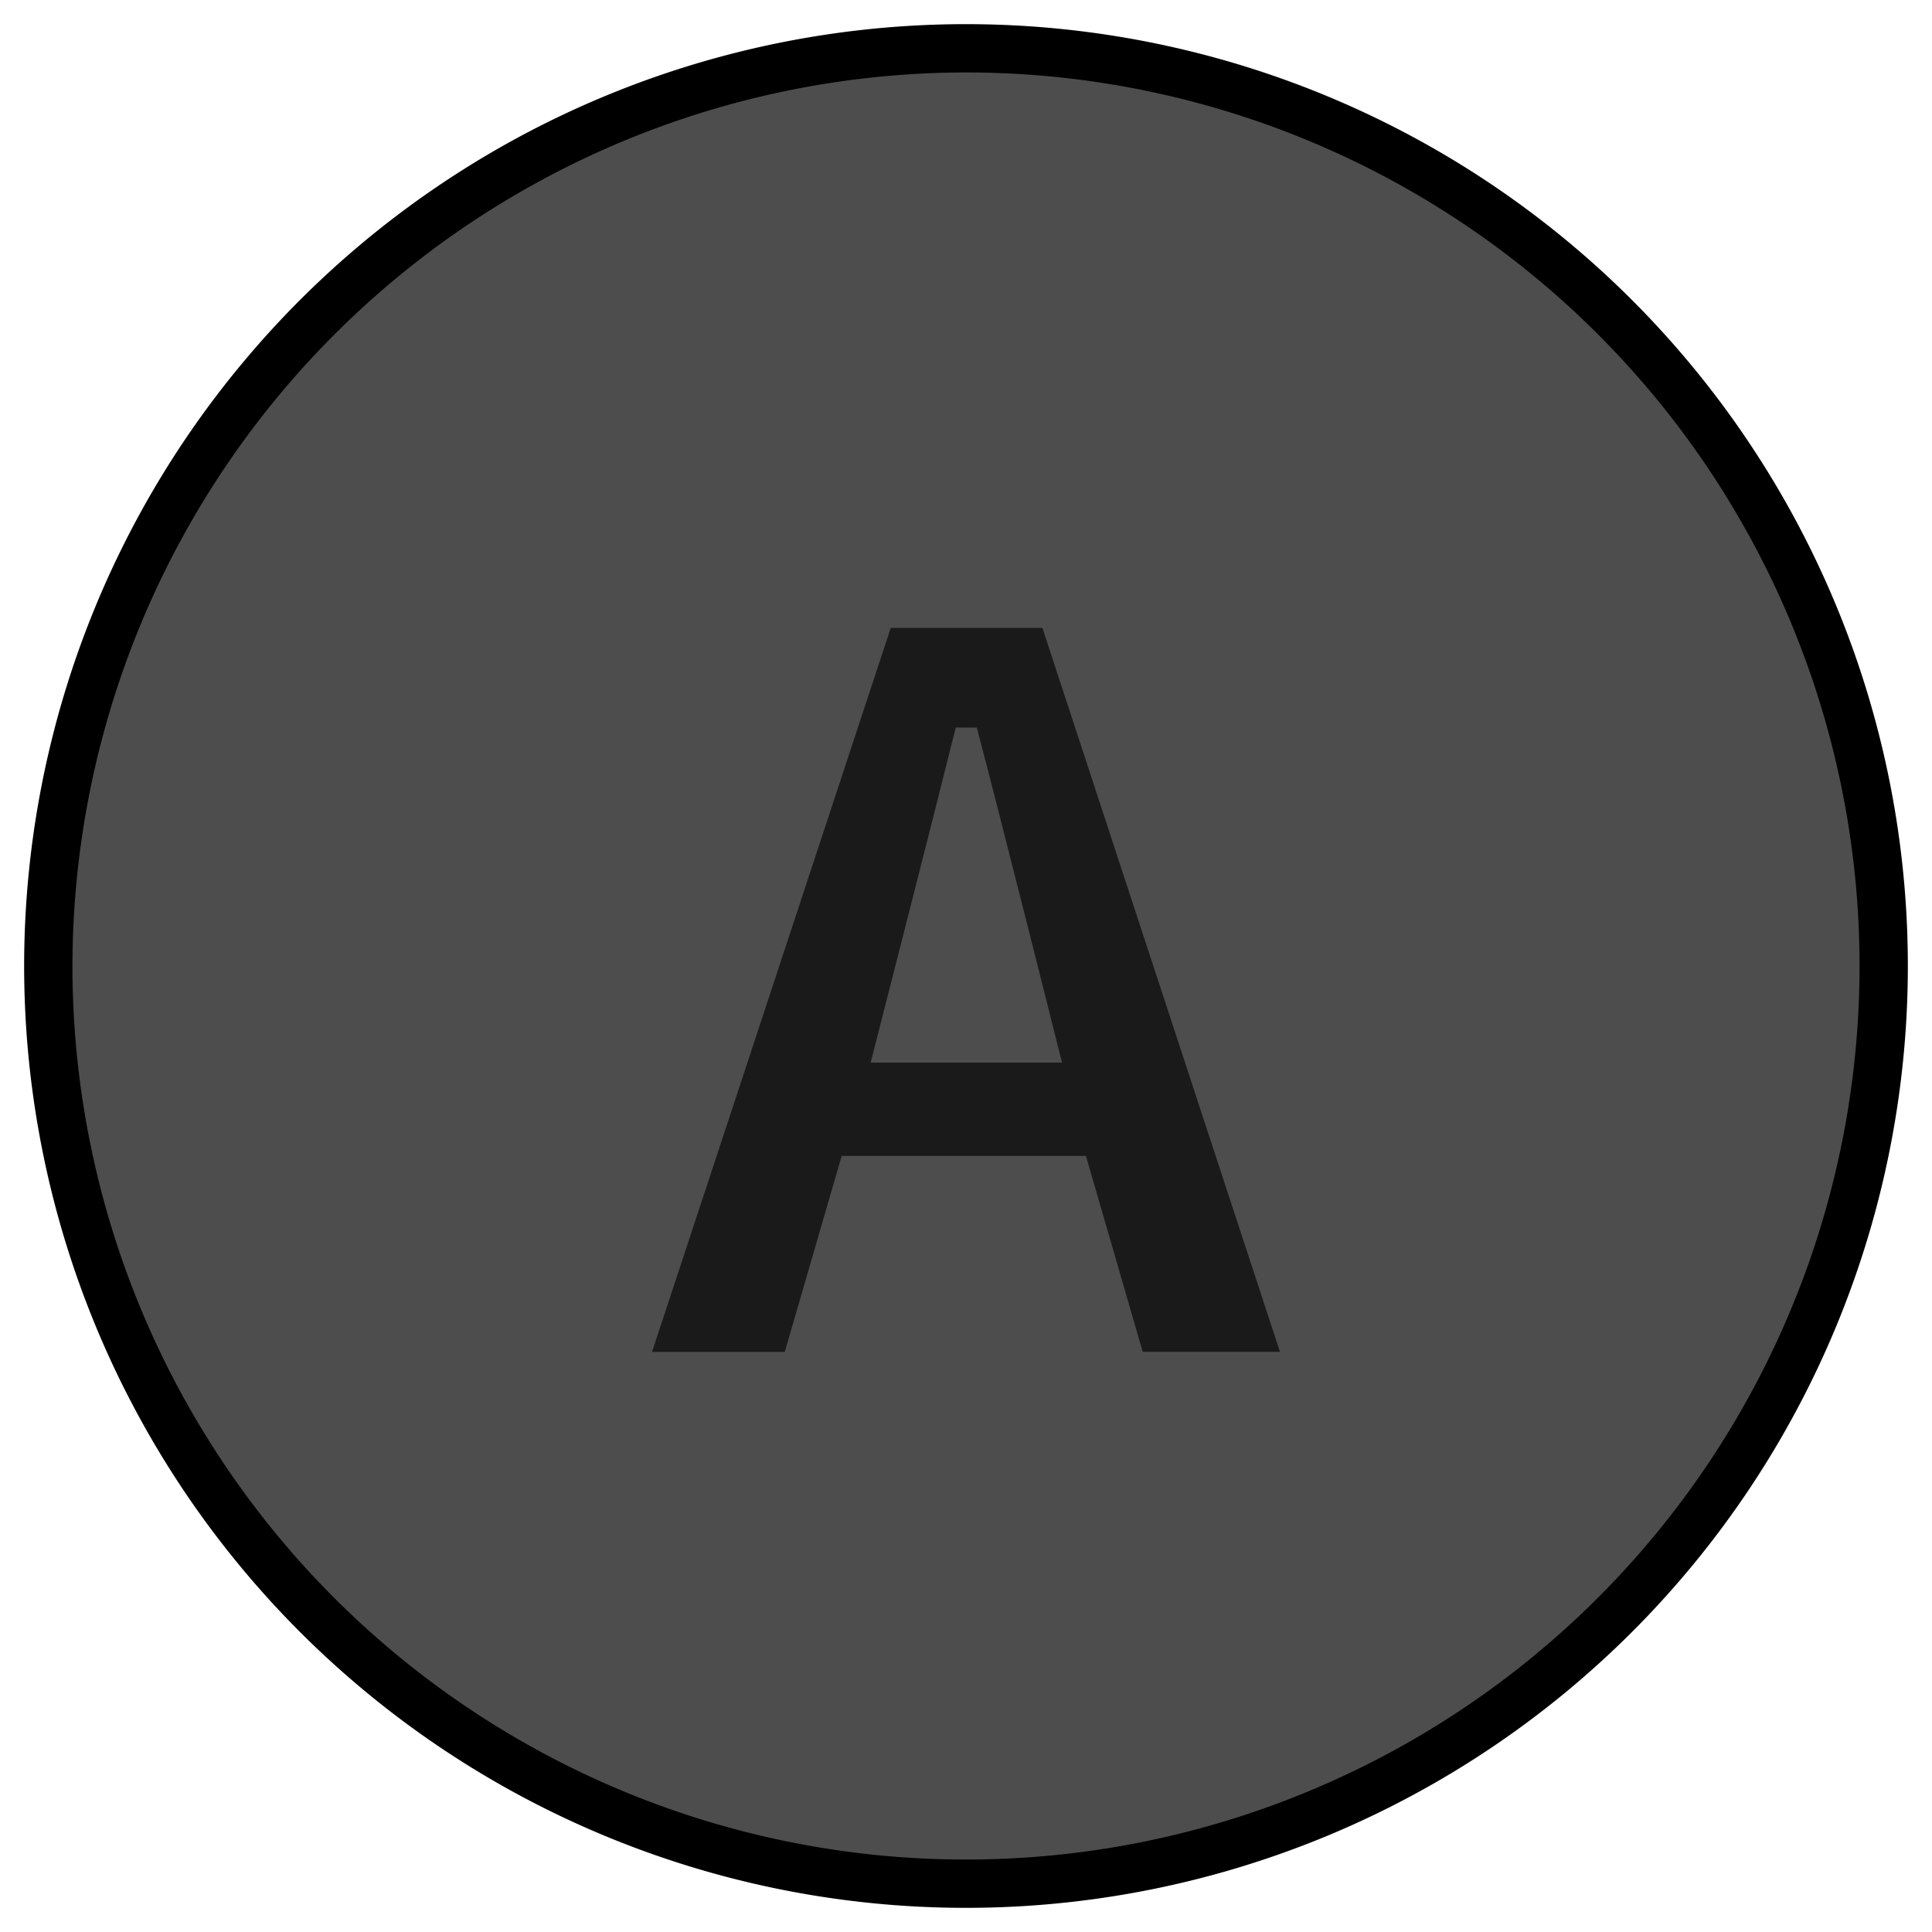 <svg xmlns="http://www.w3.org/2000/svg" width="40" height="40" viewBox="0 0 40 40"><title>MC_A_Disabled</title><circle cx="20" cy="20" r="19" fill="#4d4d4d"/><path d="M20,1.5A18.5,18.5,0,1,1,1.5,20,18.521,18.521,0,0,1,20,1.5m0-1A19.5,19.5,0,1,0,39.5,20,19.5,19.5,0,0,0,20,.5Z"/><path d="M22.483,23.932H17.426l-1.178,4.057H13.5L18.442,13H21.582L26.5,27.988H23.659ZM21.988,22s-1.325-5.287-1.765-6.937h-.435C19.373,16.736,18.026,22,18.026,22Z" fill="#1a1a1a"/></svg>